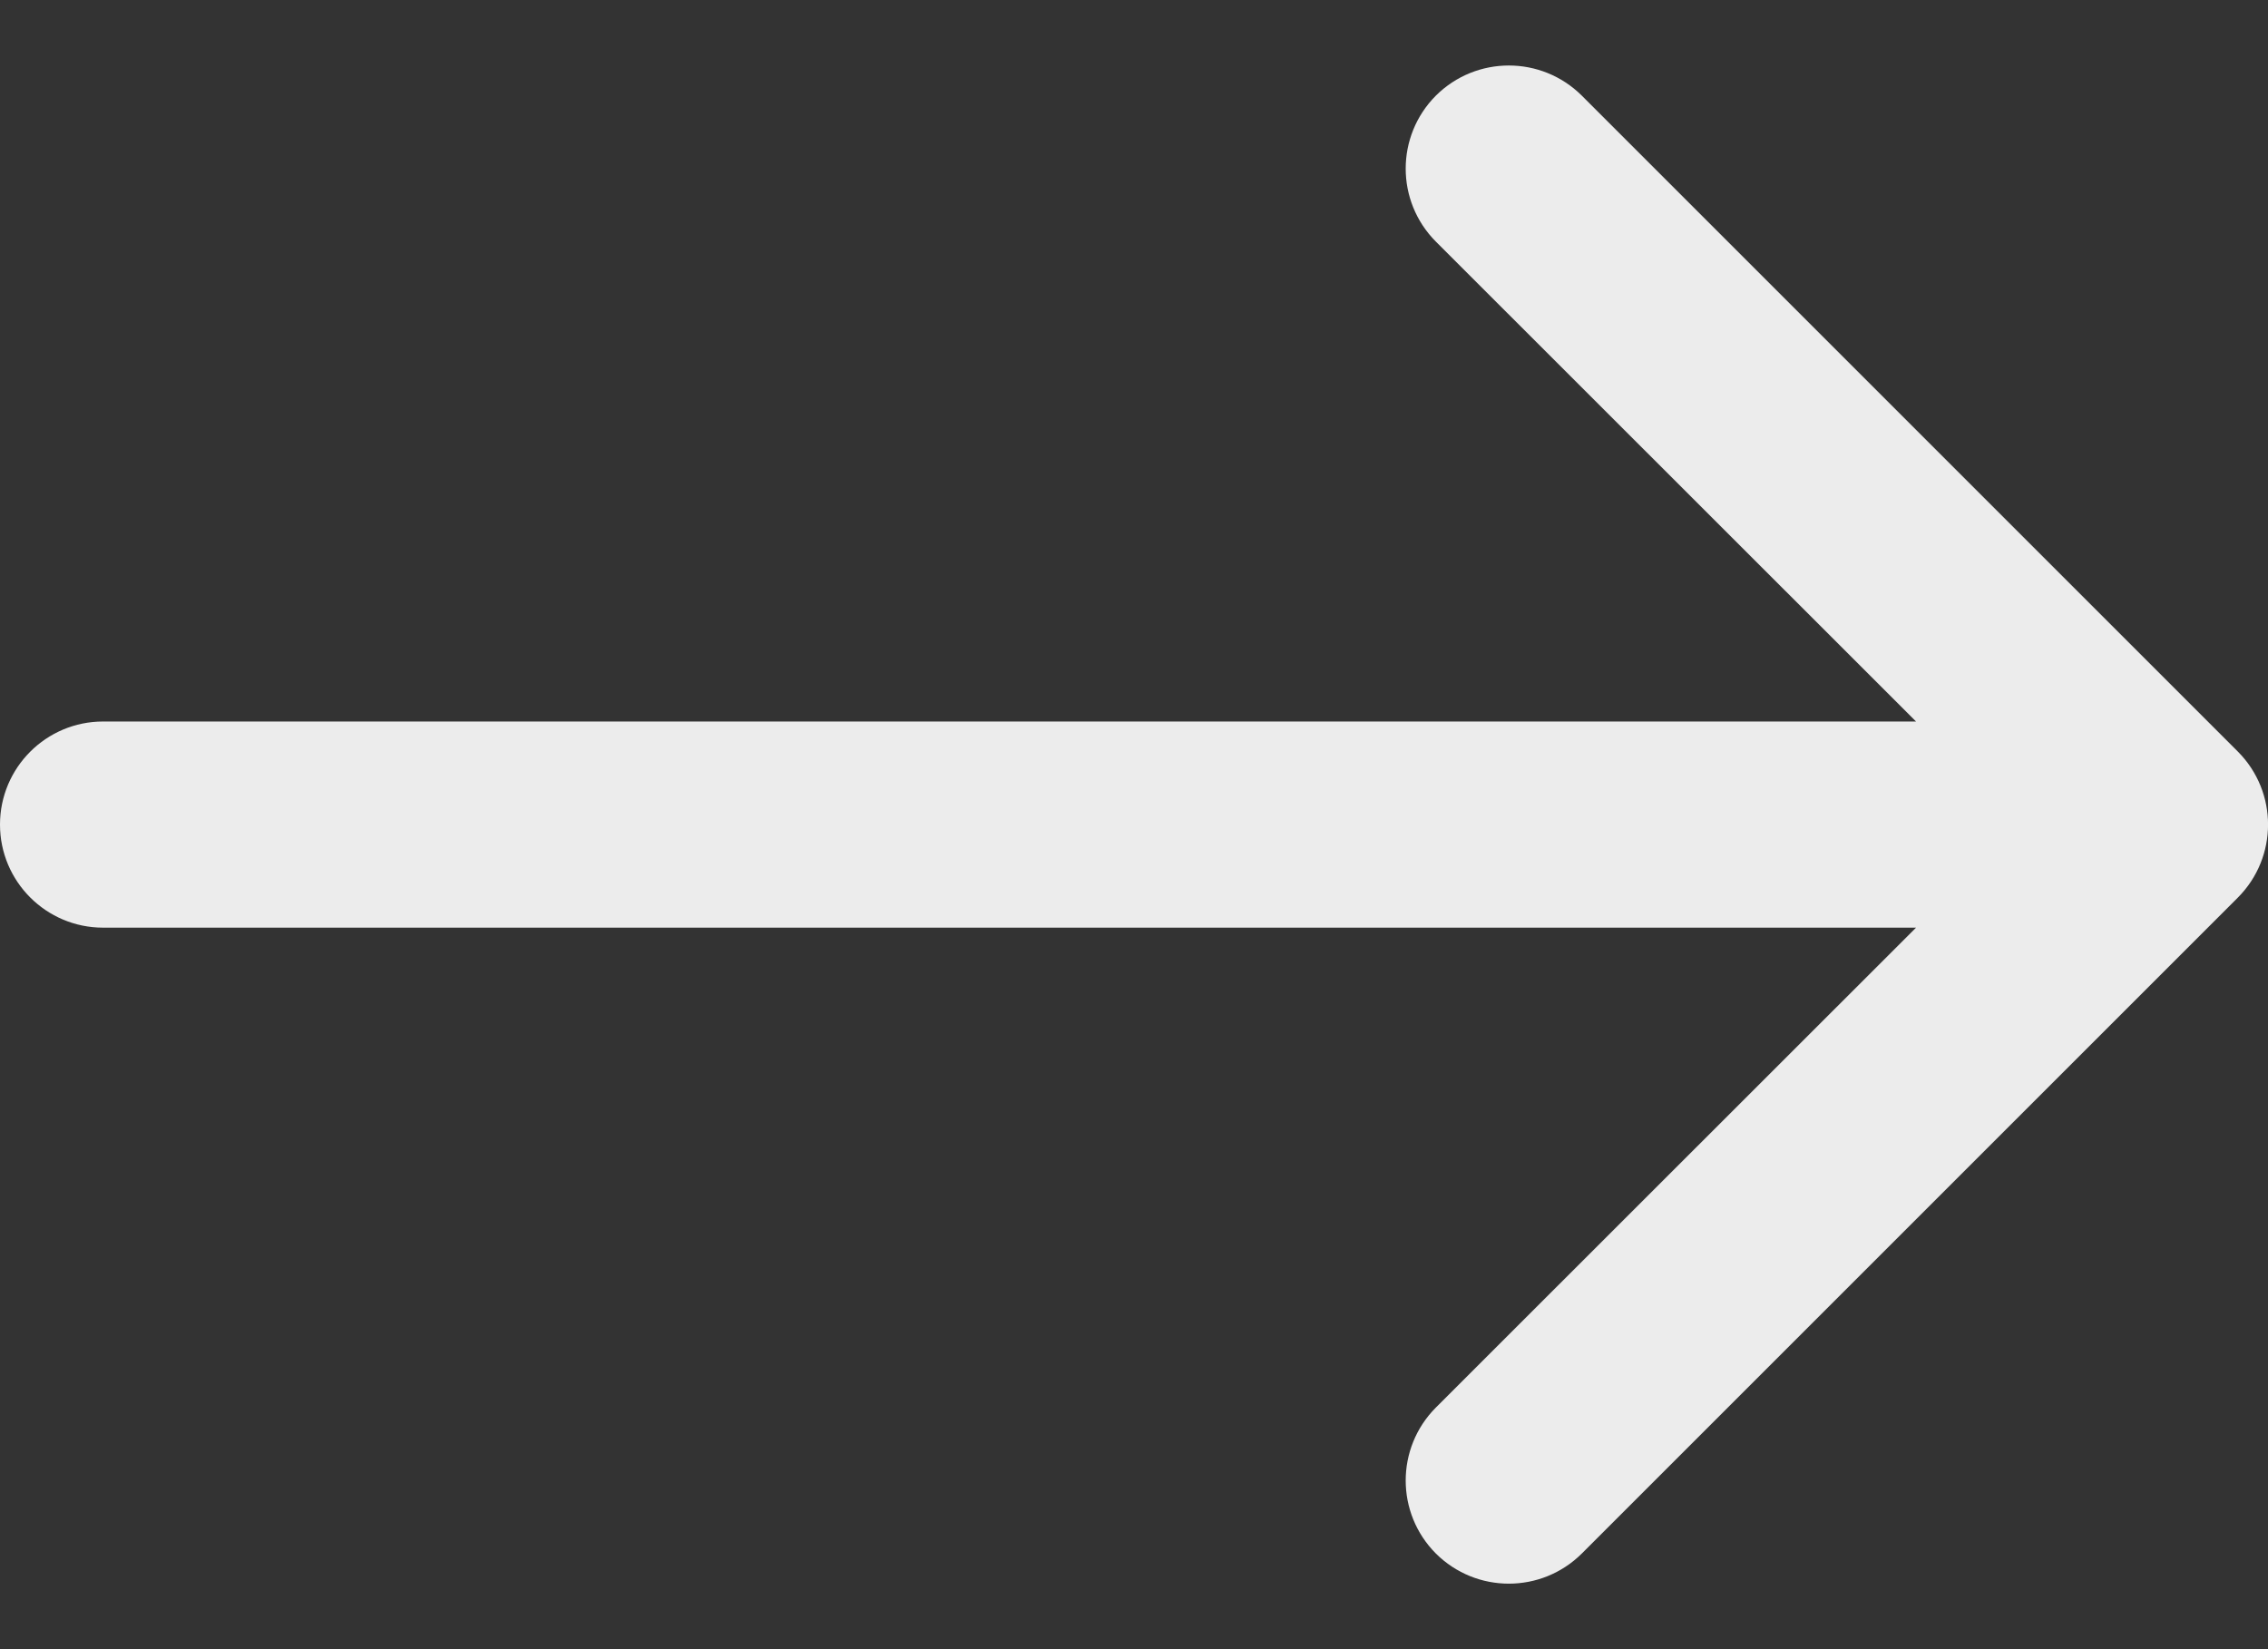 <svg width="11" height="8" viewBox="0 0 11 8" fill="none" xmlns="http://www.w3.org/2000/svg">
<rect x="0" y="0" width="11" height="8" fill="#333333" stroke="none"/>
<path fill-rule="evenodd" clip-rule="evenodd" d="M7.672 0.464L10.854 3.646C11.049 3.842 11.049 4.158 10.854 4.354L7.672 7.536C7.476 7.731 7.16 7.731 6.964 7.536C6.769 7.34 6.769 7.024 6.964 6.828L9.293 4.5L0.5 4.5C0.224 4.5 -5.96046e-08 4.276 0 4C8.9407e-08 3.724 0.224 3.5 0.5 3.5L9.293 3.5L6.964 1.172C6.769 0.976 6.769 0.66 6.964 0.464C7.16 0.269 7.476 0.269 7.672 0.464Z" fill="#ECECEC"/>
</svg>

